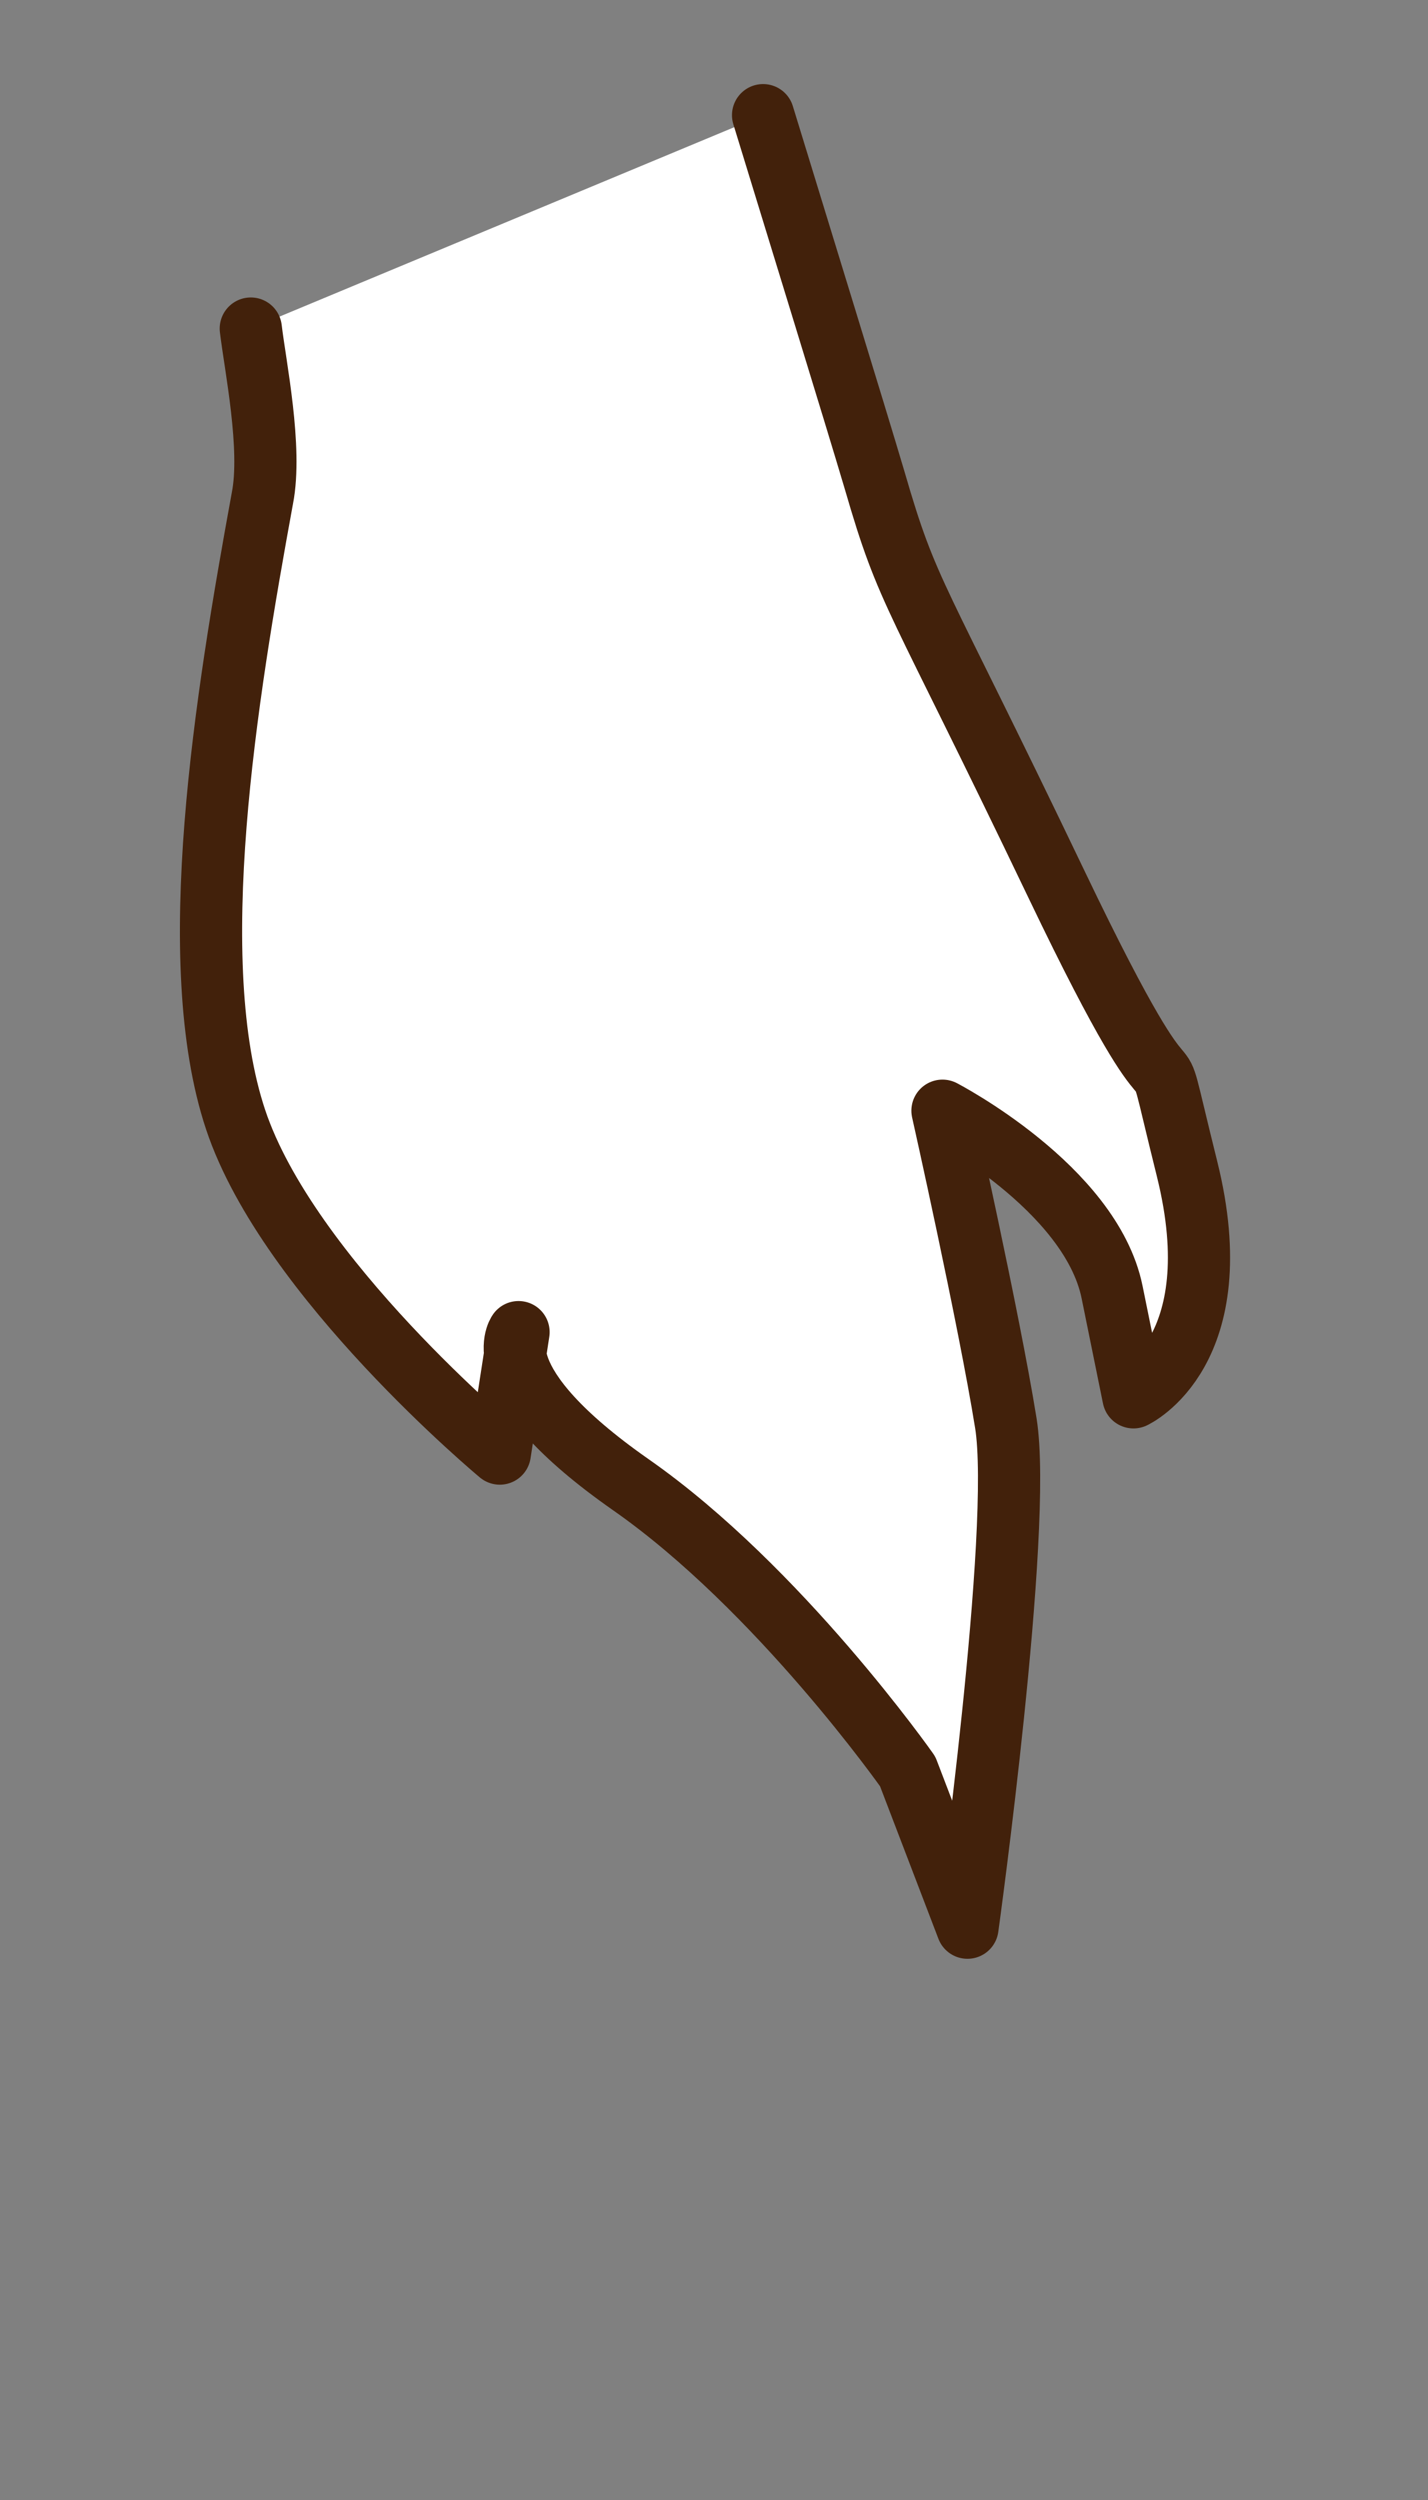 <?xml version="1.0" encoding="utf-8"?>
<!-- Generator: Adobe Illustrator 26.0.0, SVG Export Plug-In . SVG Version: 6.00 Build 0)  -->
<svg version="1.1" id="Capa_1" xmlns="http://www.w3.org/2000/svg" xmlns:xlink="http://www.w3.org/1999/xlink" x="0px" y="0px"
	 viewBox="0 0 160 280" style="enable-background:new 0 0 160 280;" xml:space="preserve">
<rect x="0" y="0" width="160" height="280" fill="#808080" stroke="none"/>
<style type="text/css">
	.st0{fill:#FFFFFF;stroke:#42210B;stroke-width:6.97;stroke-linecap:round;stroke-linejoin:round;}
</style>
<g>
	<g id="Capa_2_00000034051407858154306380000008437677408496632732_">
		<g id="AssetsE3">
			<g id="BeardE3">
				<path class="st0" d="M28.1,36.8c0.5,4.2,2.4,13.4,1.3,19c-4.1,22.4-8.9,51.9-3,69.6S56,162.8,56,162.8l2.1-13.6
					c0,0-4,5.5,12.6,17.1s31,32.1,31,32.1l6.7,17.5c0,0,6.2-44.7,4.3-56.5s-7.1-35-7.1-35s16.6,8.6,19,20.3l2.4,11.8
					c0,0,11.1-5.1,6-25.6s1.4,1.6-14.6-31.8S101.8,66.9,98,53.8c-2.1-7.1-8.8-28.8-12.5-40.9"/>
			</g>
		</g>
	</g>
</g>
</svg>
